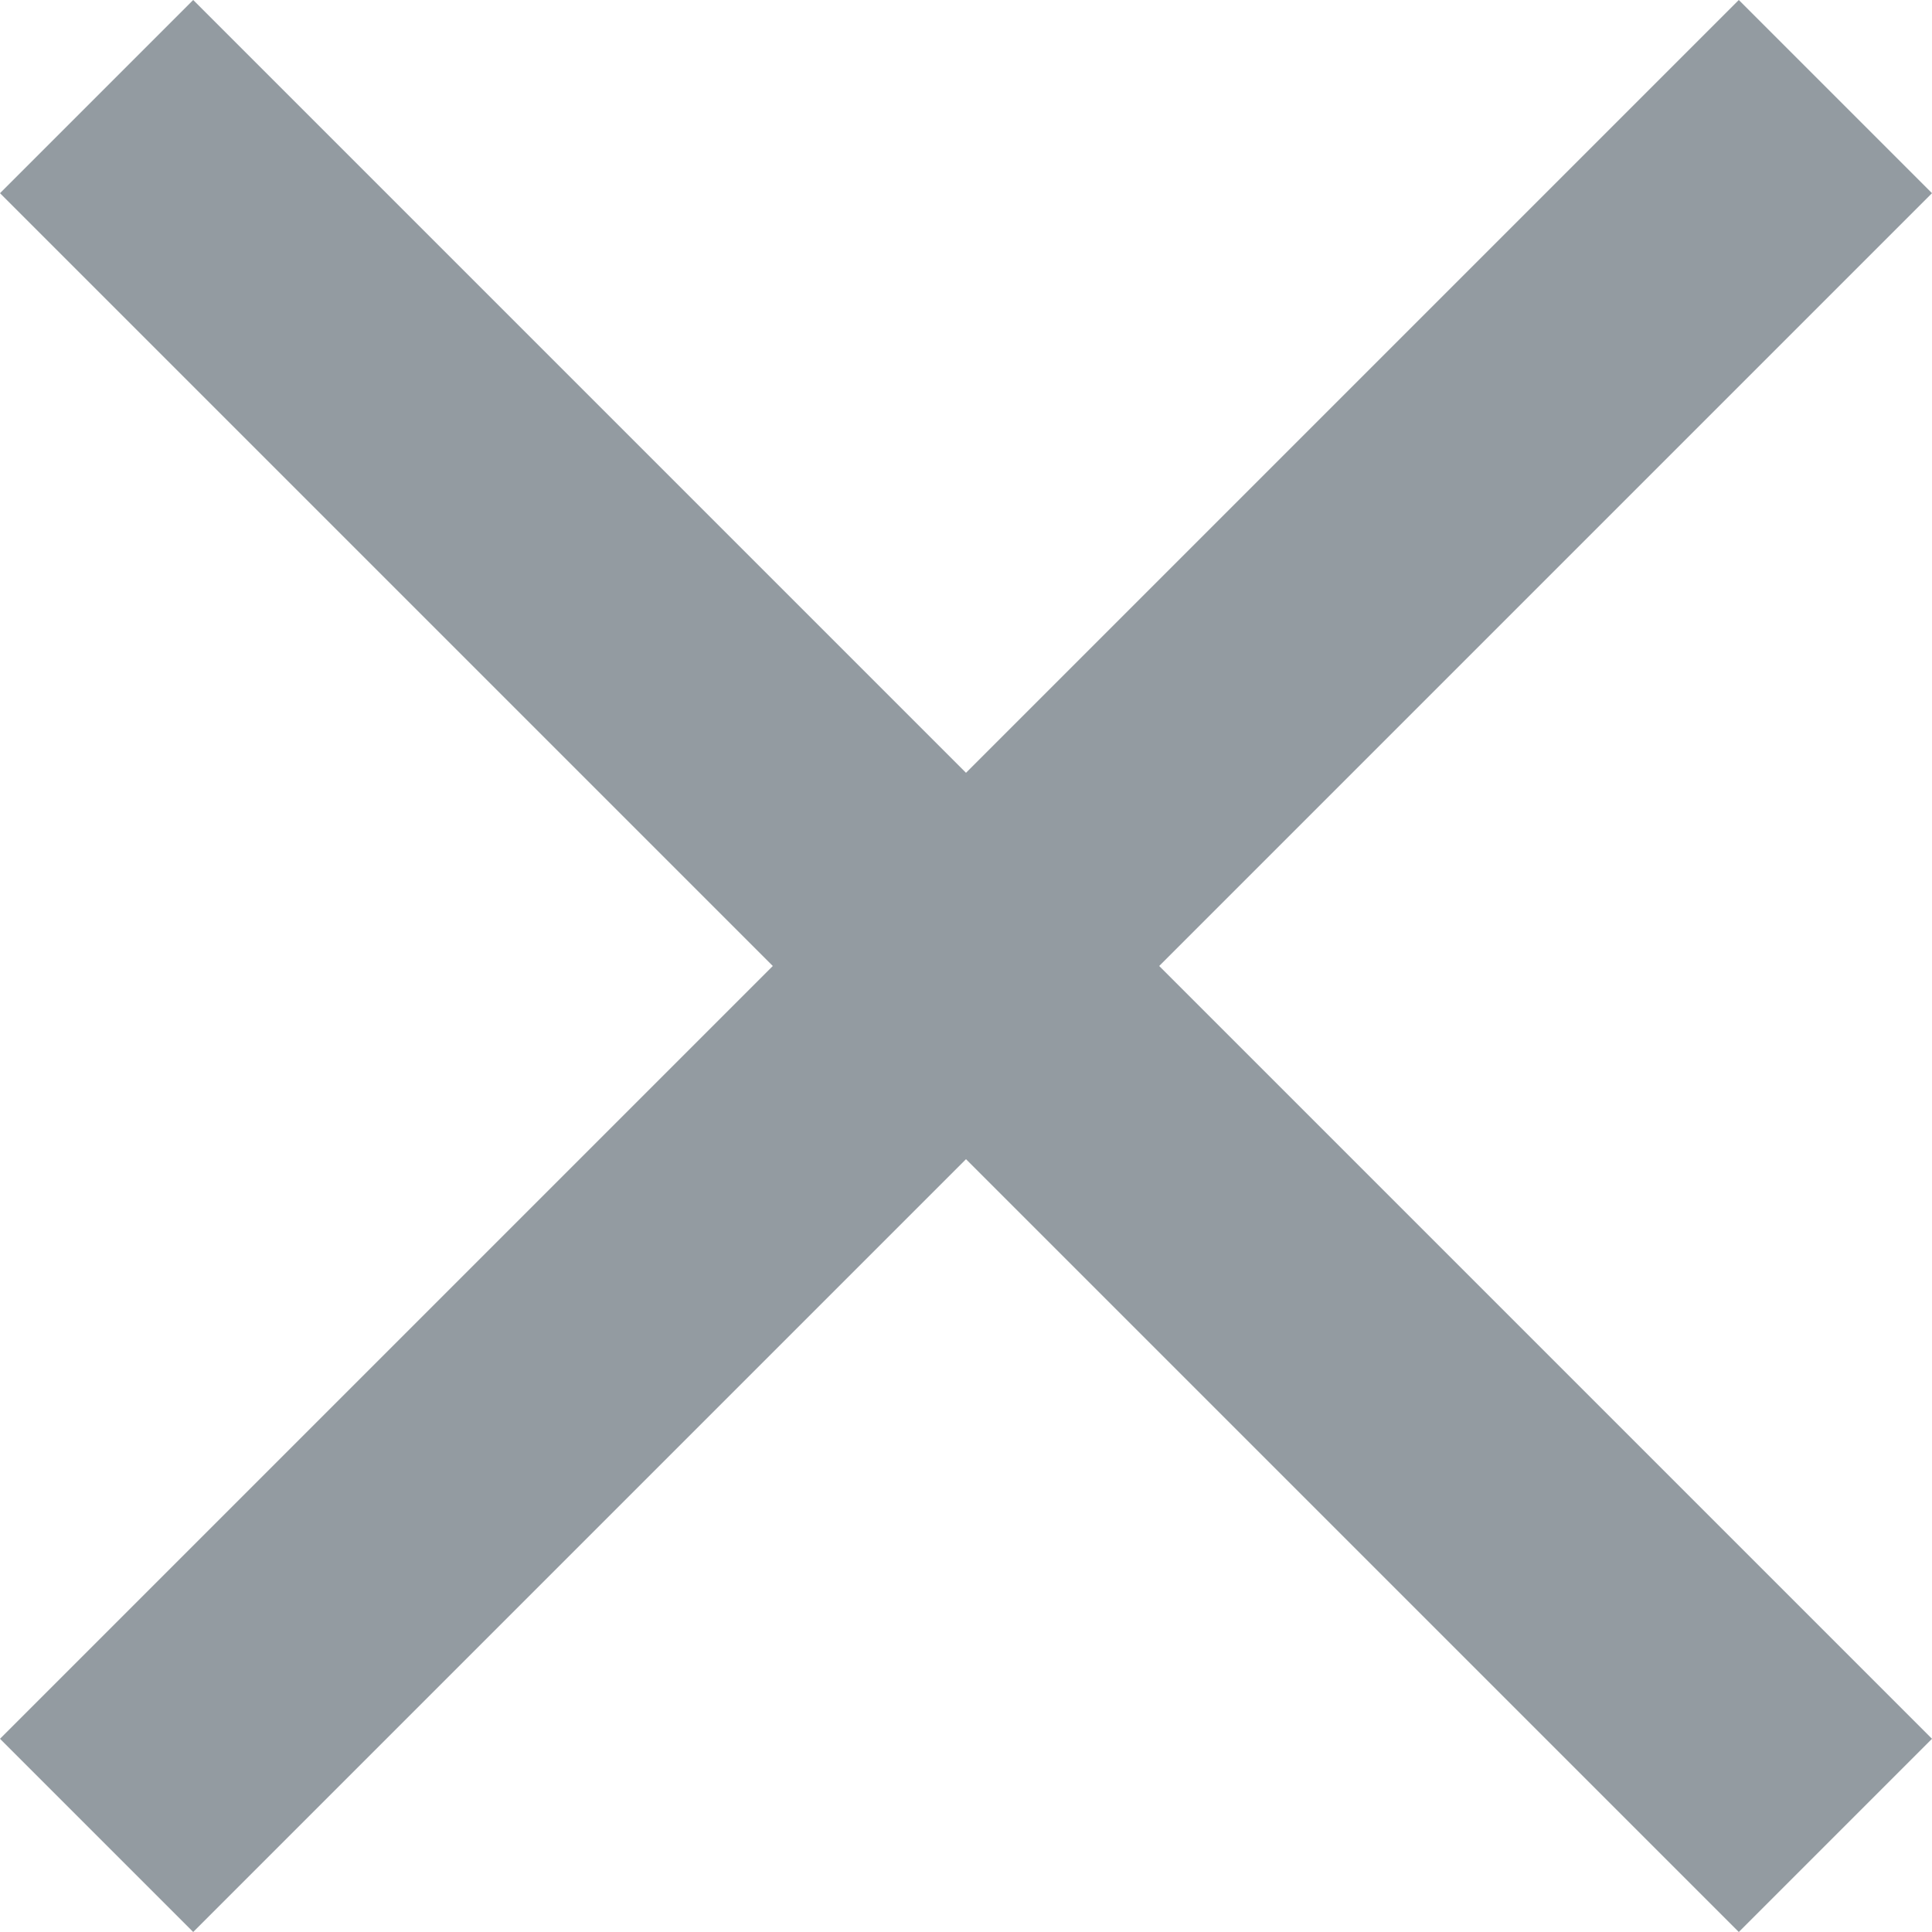 <?xml version="1.0" encoding="UTF-8"?>
<svg width="16px" height="16px" viewBox="0 0 16 16" version="1.1" xmlns="http://www.w3.org/2000/svg" xmlns:xlink="http://www.w3.org/1999/xlink">
    <!-- Generator: Sketch 50.2 (55047) - http://www.bohemiancoding.com/sketch -->
    <title>close-button</title>
    <desc>Created with Sketch.</desc>
    <defs></defs>
    <g id="UI" stroke="none" stroke-width="1" fill="none" fill-rule="evenodd">
        <g id="2.0.1-Compra-validada" transform="translate(-998, -273)" fill="#939BA1" fill-rule="nonzero">
            <g id="Lightbox" transform="translate(3, -3)">
                <g id="Modal-inner" transform="translate(410, 256)">
                    <g id="close-button" transform="translate(585, 20)">
                        <polygon id="Shape" points="16 1.6 14.4 0 8 6.4 1.6 0 0 1.6 6.4 8 0 14.4 1.6 16 8 9.6 14.4 16 16 14.4 9.6 8"></polygon>
                    </g>
                </g>
            </g>
        </g>
    </g>
</svg>